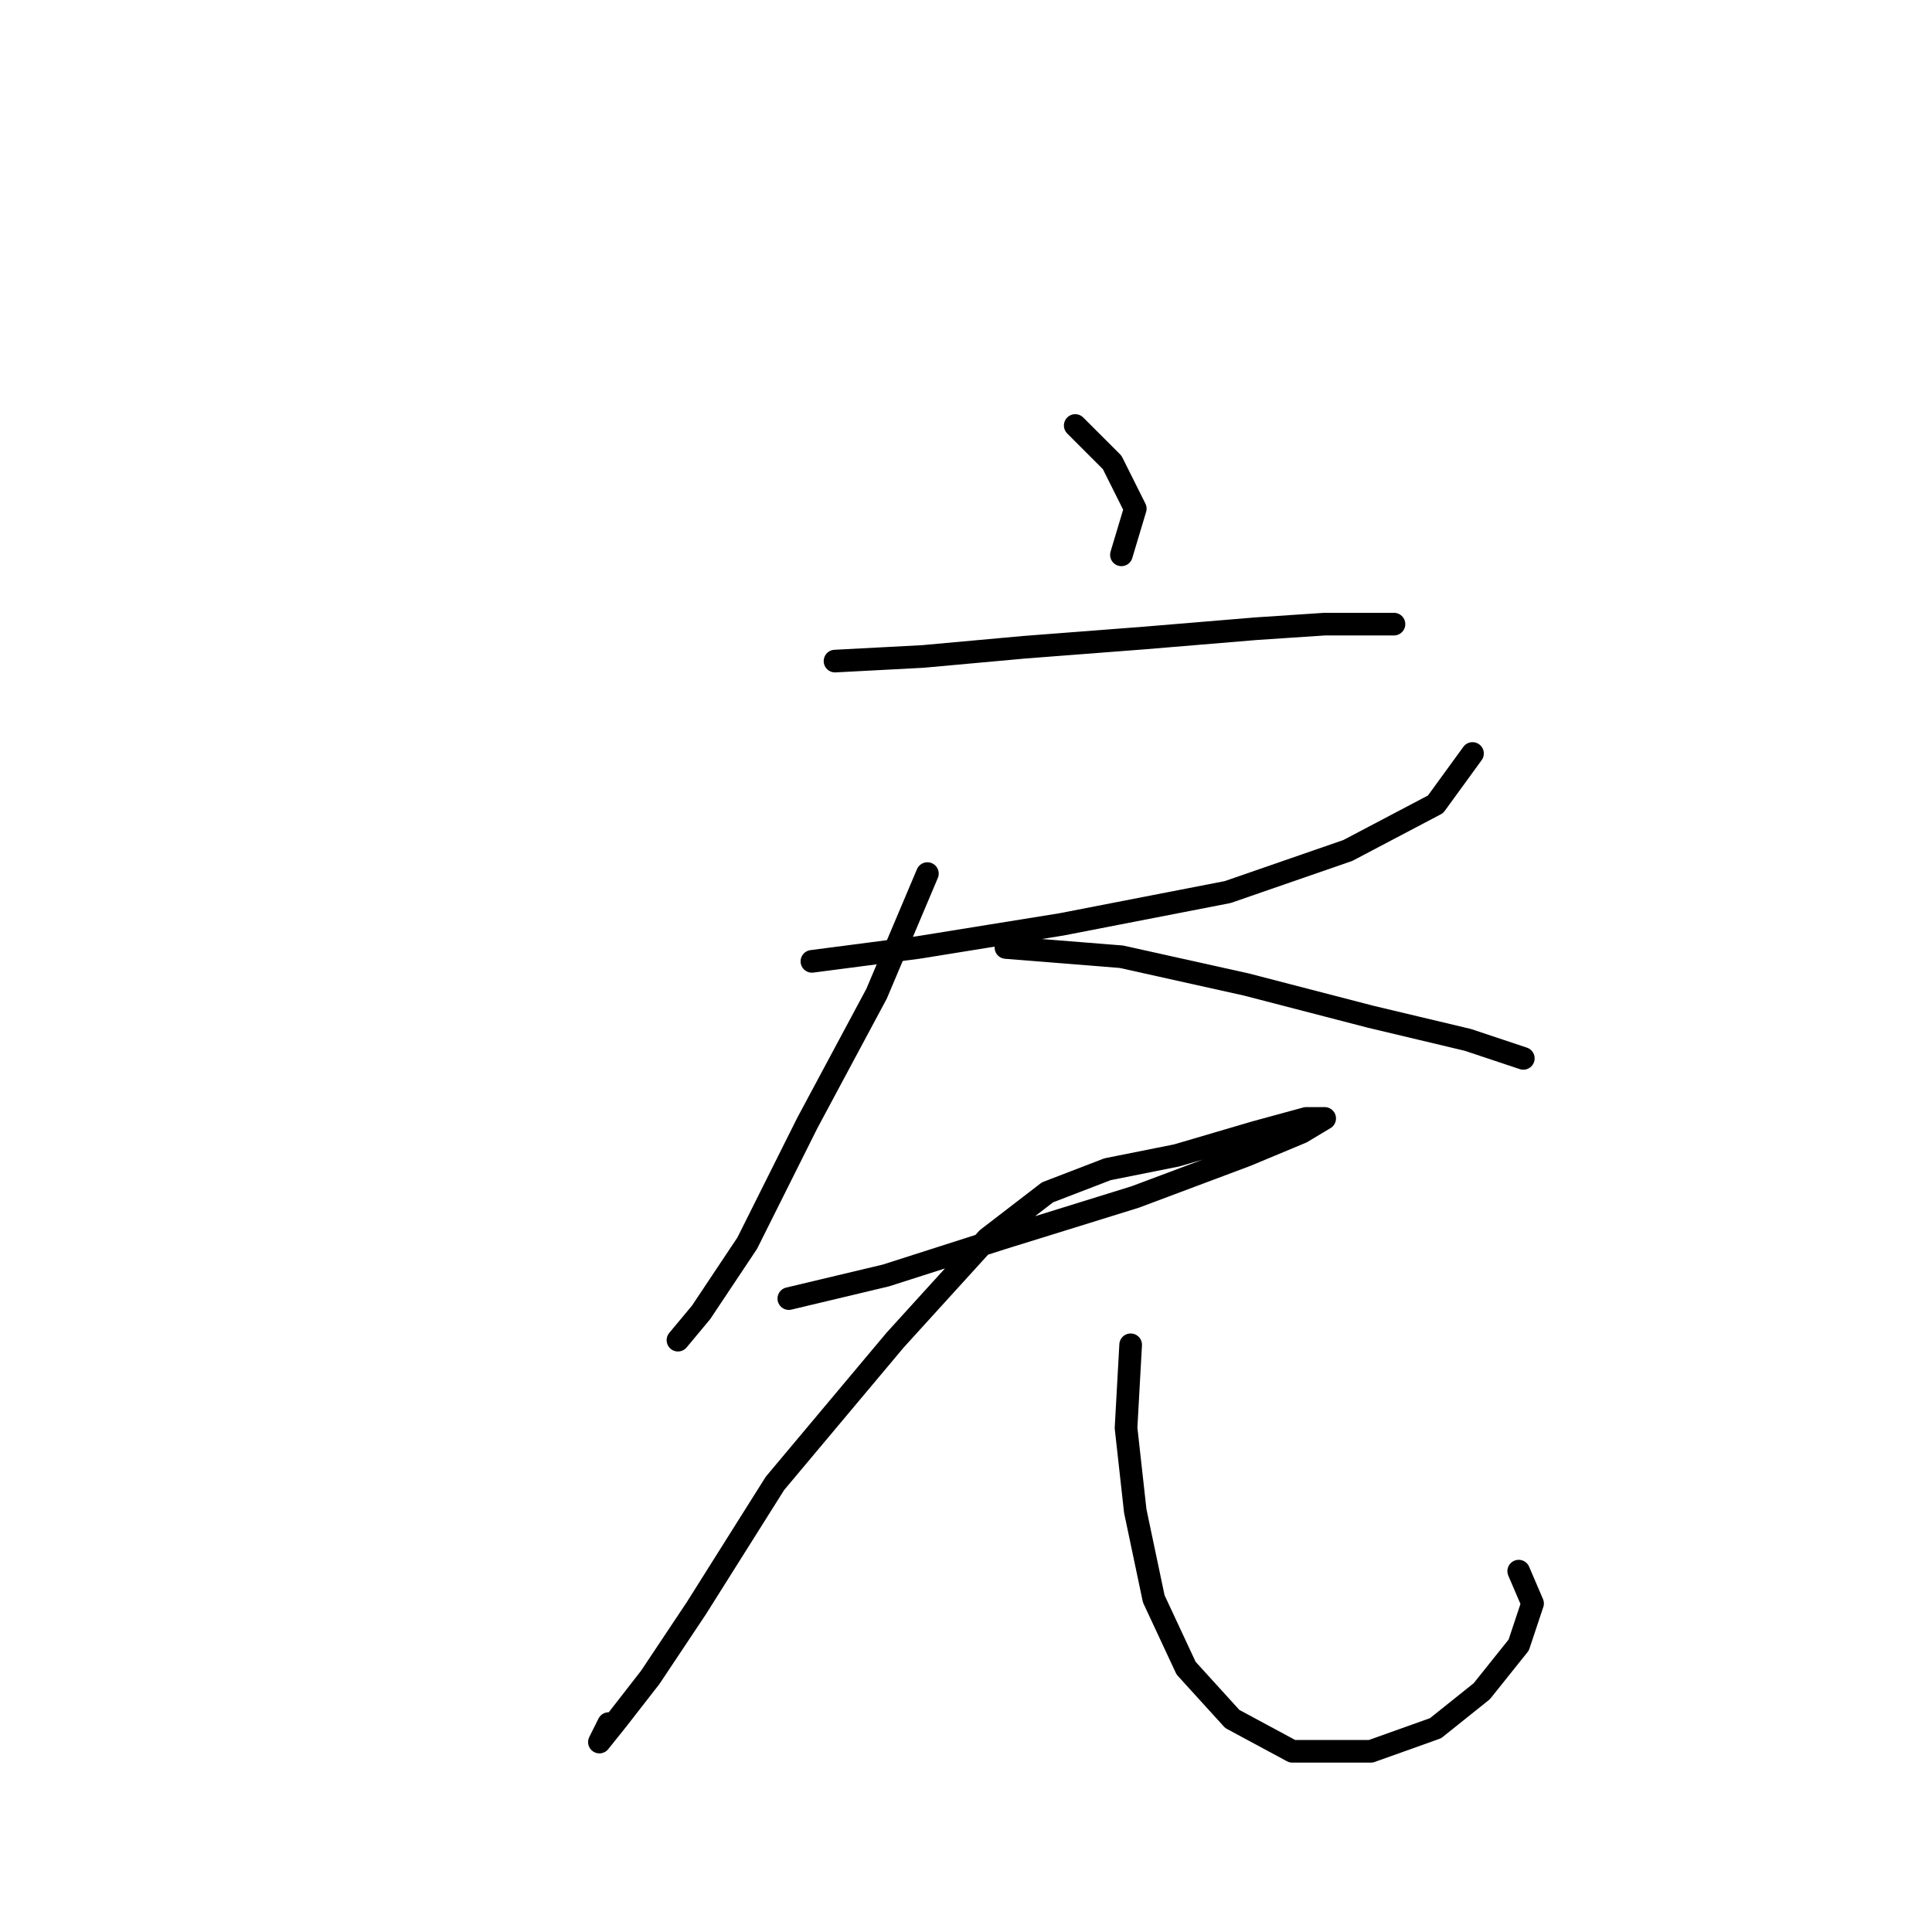 <?xml version="1.0" standalone="no"?>
    <svg width="256" height="256" xmlns="http://www.w3.org/2000/svg" version="1.1">
    <polyline stroke="black" stroke-width="3" stroke-linecap="round" fill="transparent" stroke-linejoin="round" points="142.473 56.38 147.37 61.277 150.43 67.398 148.594 73.519 148.594 73.519 " />
        <polyline stroke="black" stroke-width="3" stroke-linecap="round" fill="transparent" stroke-linejoin="round" points="110.643 87.598 122.273 86.986 135.74 85.762 151.655 84.537 166.345 83.313 175.527 82.701 182.26 82.701 184.709 82.701 184.709 82.701 " />
        <polyline stroke="black" stroke-width="3" stroke-linecap="round" fill="transparent" stroke-linejoin="round" points="107.582 127.385 121.661 125.549 140.637 122.488 162.673 118.204 178.588 112.695 190.218 106.573 195.115 99.84 195.115 99.84 " />
        <polyline stroke="black" stroke-width="3" stroke-linecap="round" fill="transparent" stroke-linejoin="round" points="122.885 115.755 116.152 131.67 106.97 148.809 99.013 164.724 92.892 173.906 89.831 177.579 89.831 177.579 " />
        <polyline stroke="black" stroke-width="3" stroke-linecap="round" fill="transparent" stroke-linejoin="round" points="133.291 125.549 148.594 126.773 165.121 130.446 181.648 134.731 194.503 137.791 201.848 140.24 201.848 140.24 " />
        <polyline stroke="black" stroke-width="3" stroke-linecap="round" fill="transparent" stroke-linejoin="round" points="104.522 172.07 117.376 169.009 132.679 164.112 150.43 158.603 165.121 153.094 172.466 150.033 175.527 148.197 173.079 148.197 166.345 150.033 155.939 153.094 146.758 154.93 138.8 157.991 130.843 164.112 118.6 177.579 102.686 196.554 92.28 213.081 86.159 222.263 81.874 227.772 79.425 230.832 80.649 228.384 80.649 228.384 " />
        <polyline stroke="black" stroke-width="3" stroke-linecap="round" fill="transparent" stroke-linejoin="round" points="149.818 178.191 149.206 189.209 150.43 200.227 152.879 211.857 157.164 221.039 163.285 227.772 171.242 232.057 181.648 232.057 190.218 228.996 196.339 224.099 201.236 217.978 203.072 212.469 201.236 208.184 201.236 208.184 " />
        </svg>